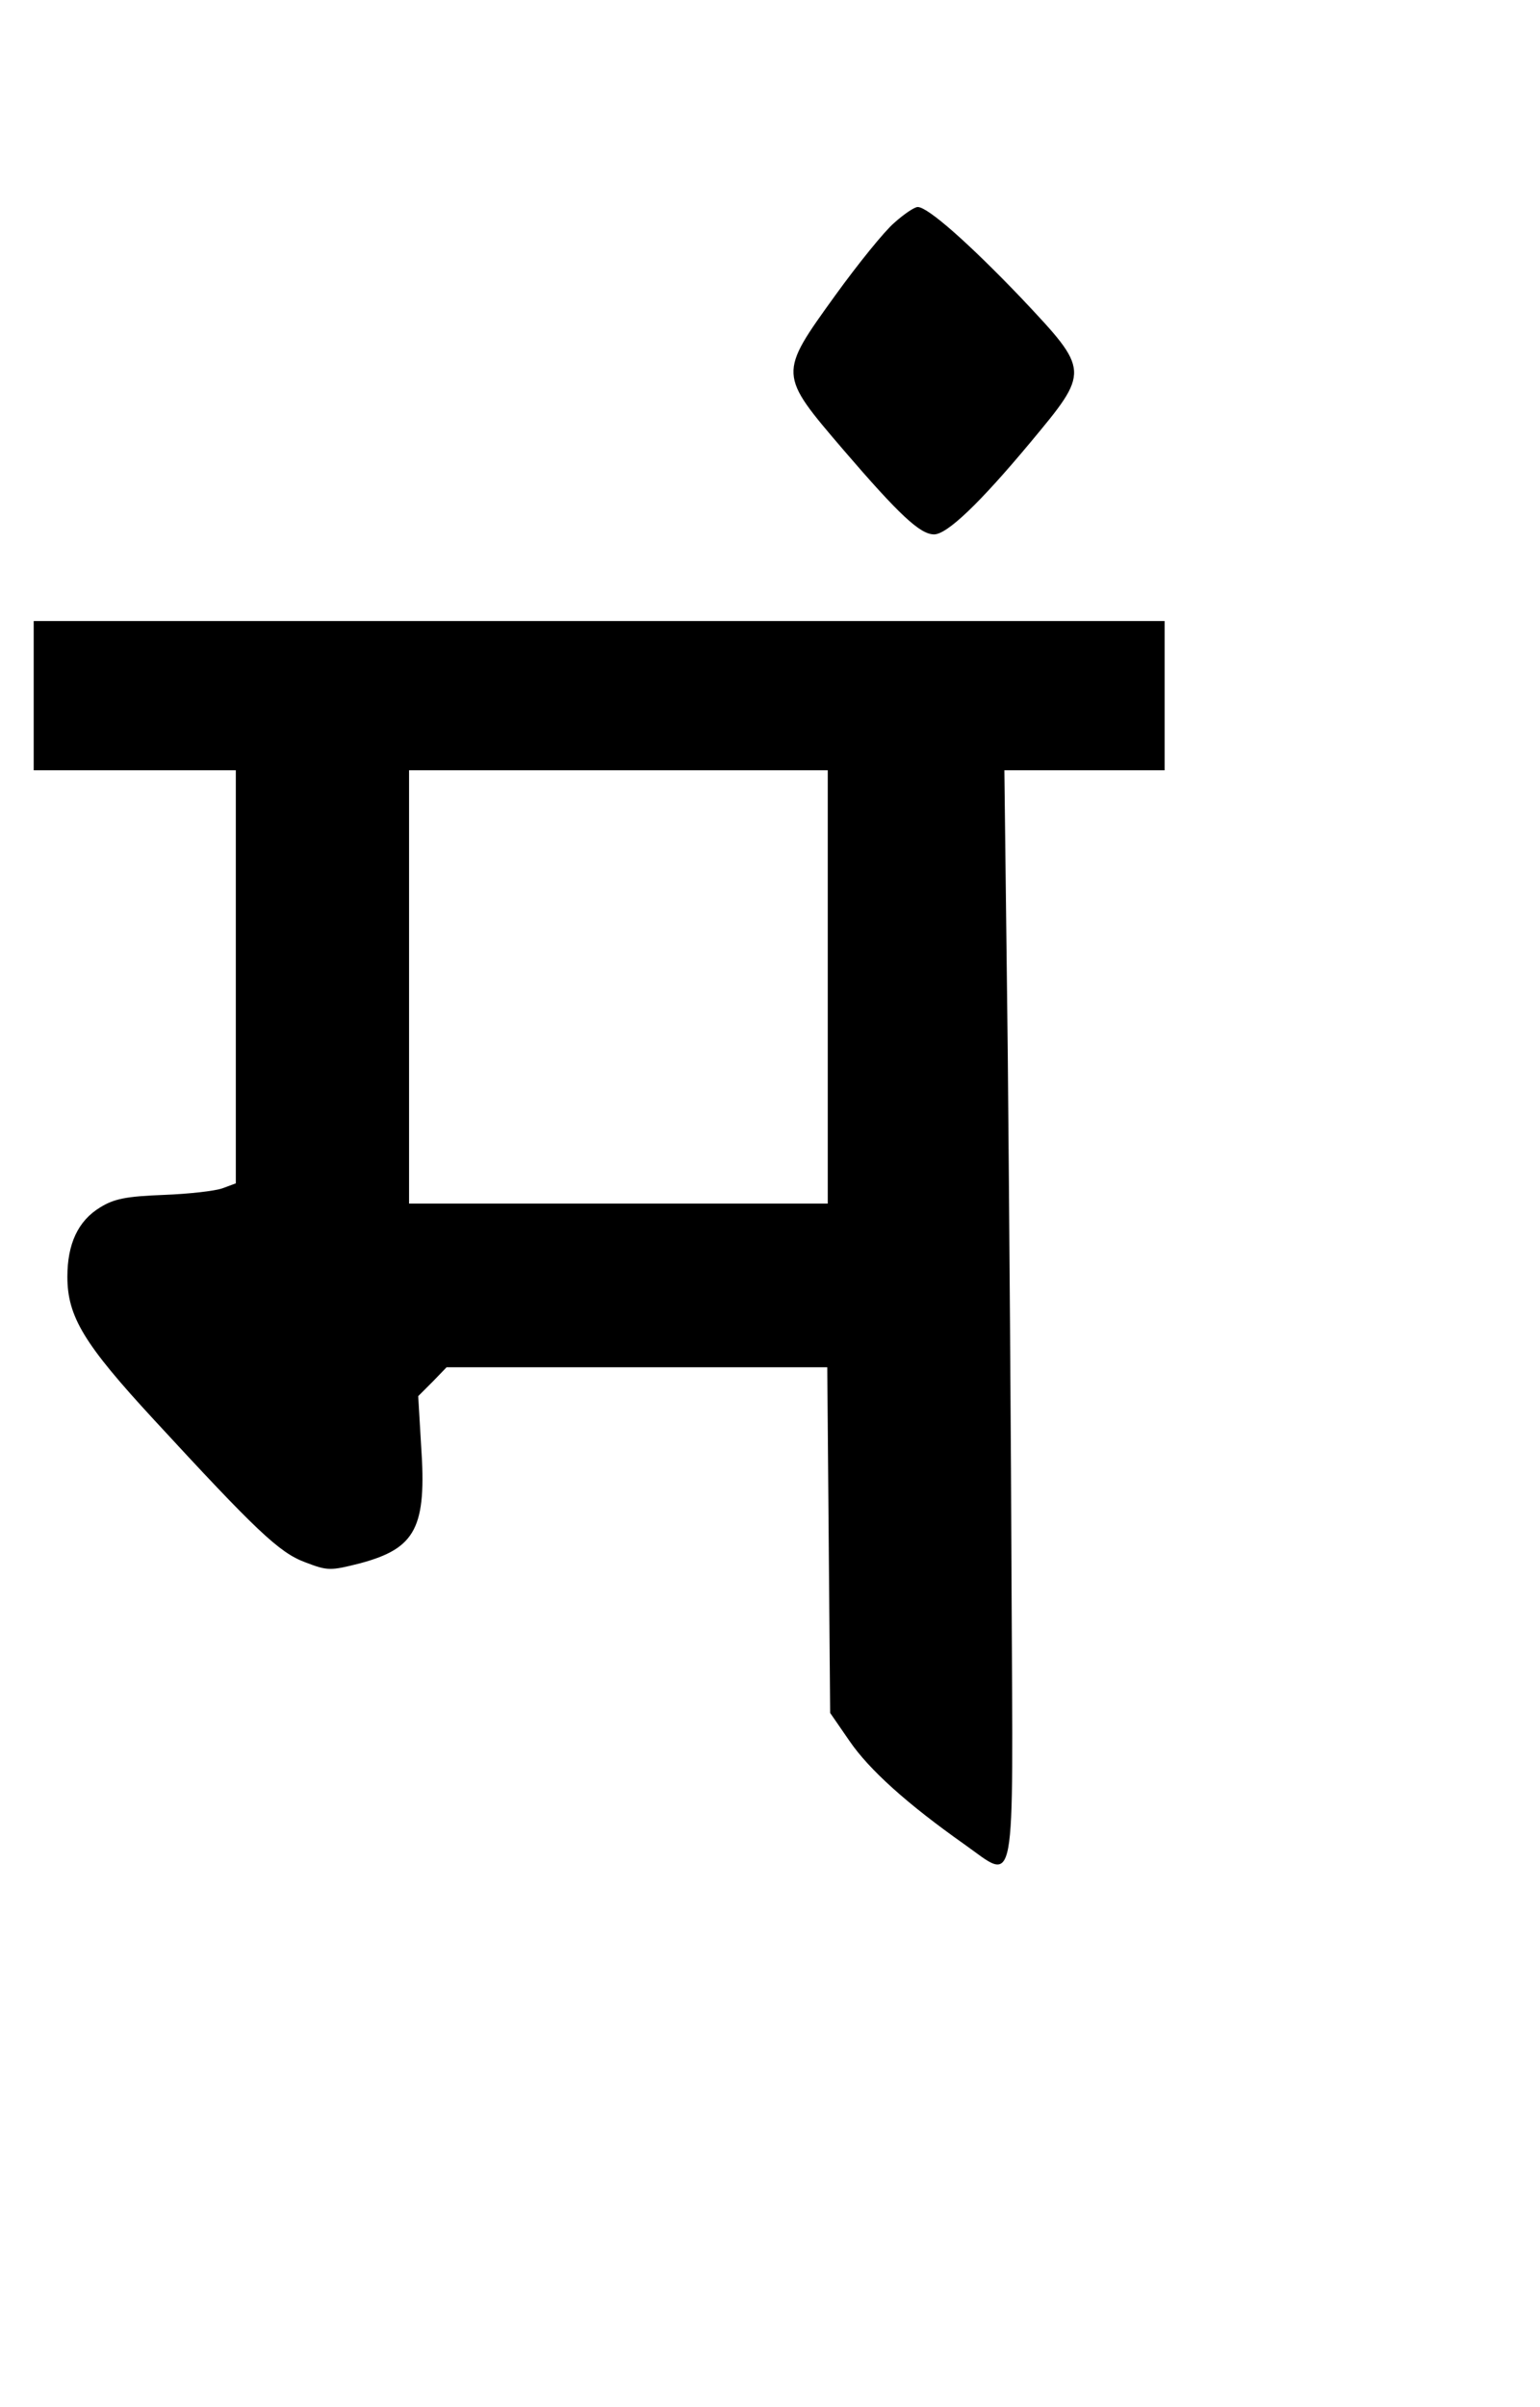 <?xml version="1.0" standalone="no"?>
<!DOCTYPE svg PUBLIC "-//W3C//DTD SVG 20010904//EN"
 "http://www.w3.org/TR/2001/REC-SVG-20010904/DTD/svg10.dtd">
<svg version="1.0" xmlns="http://www.w3.org/2000/svg"
 width="320pt" height="500pt" viewBox="0 0 320 500"
 preserveAspectRatio="xMidYMid meet">
<g transform="translate(0,500) scale(0.1,-0.1)"
fill="#000000" stroke="none">
<path d="M1858 4537 c-20 -17 -75 -85 -122 -150 -119 -165 -119 -163 17 -322
116 -135 159 -175 188 -175 27 0 95 65 200 191 124 149 124 148 -18 299 -109
114 -195 190 -216 190 -7 0 -29 -15 -49 -33z"/>
<path d="M70 3555 l0 -155 210 0 210 0 0 -429 0 -429 -27 -10 c-16 -6 -71 -12
-123 -14 -78 -3 -103 -8 -132 -26 -46 -28 -68 -76 -68 -144 0 -83 35 -140 179
-296 213 -231 261 -277 315 -297 47 -18 52 -18 115 -2 115 31 138 74 126 245
l-6 102 30 30 29 30 396 0 395 0 3 -359 3 -359 40 -58 c41 -60 120 -131 239
-215 109 -77 101 -116 98 524 -1 298 -5 804 -8 1125 l-7 582 167 0 166 0 0
155 0 155 -1175 0 -1175 0 0 -155z m1650 -605 l0 -450 -435 0 -435 0 0 450 0
450 435 0 435 0 0 -450z"/>
</g>
</svg>
